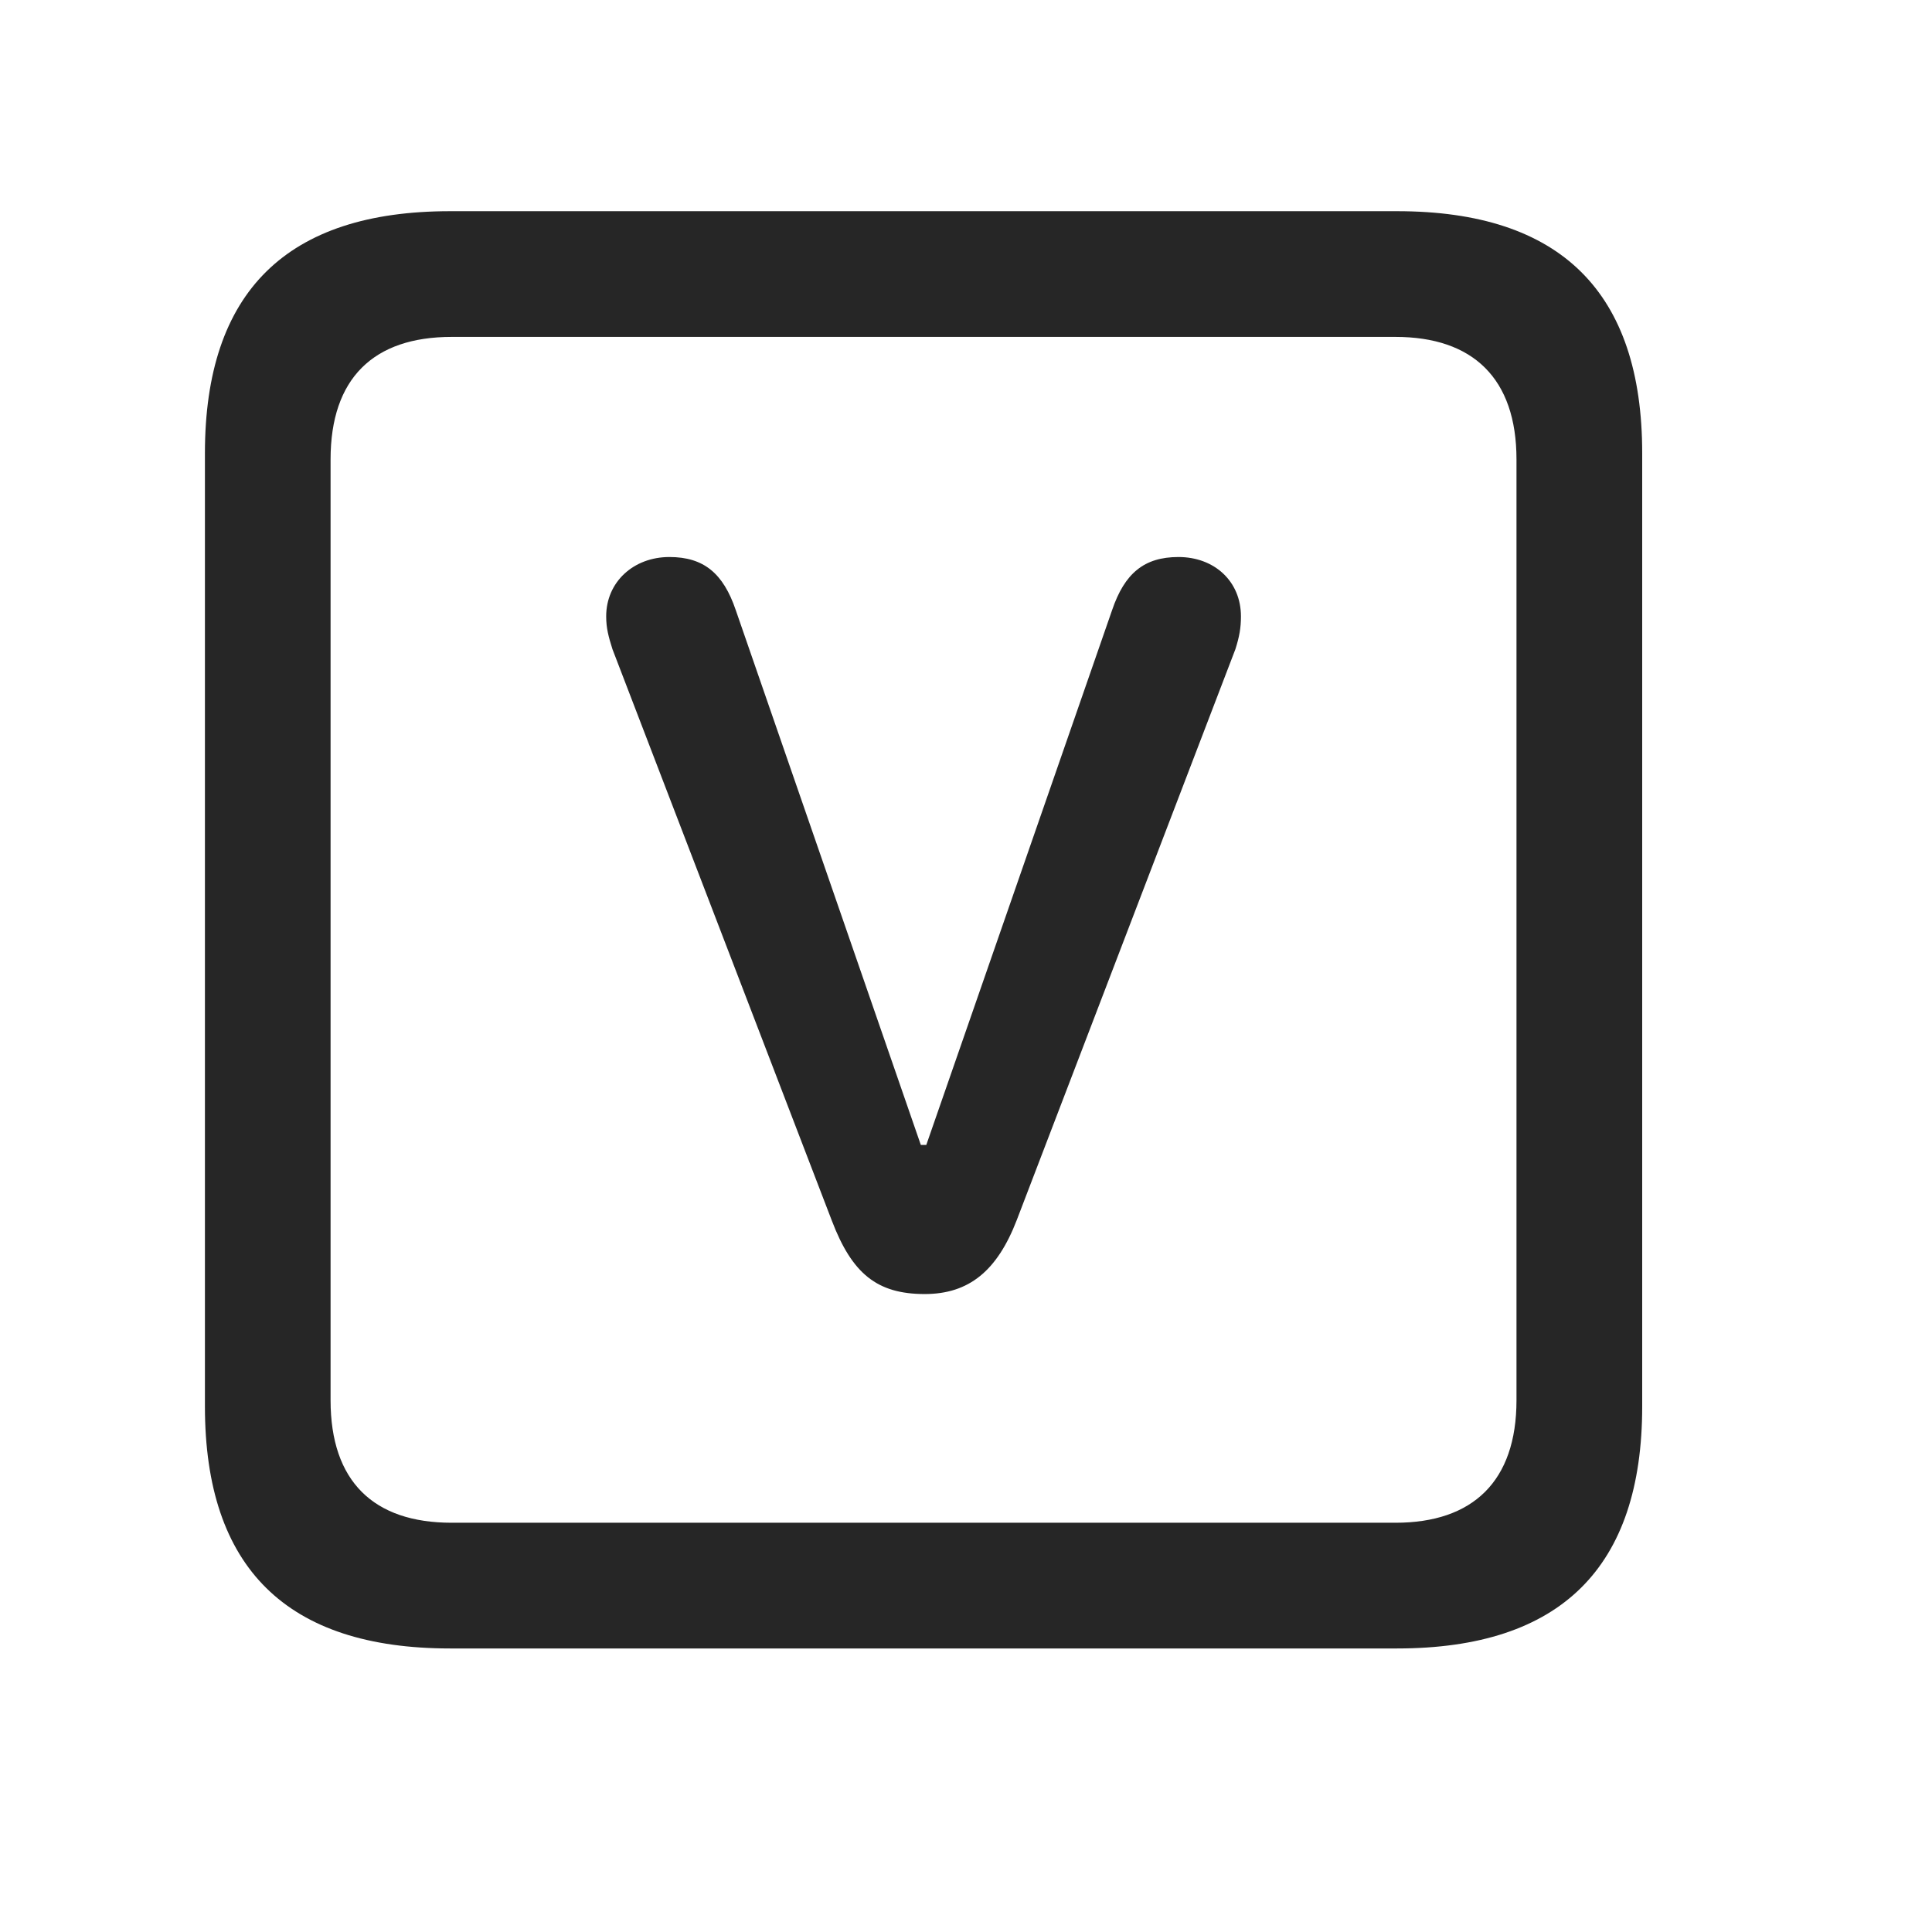<svg width="29" height="29" viewBox="0 0 29 29" fill="currentColor" xmlns="http://www.w3.org/2000/svg">
<g clip-path="url(#clip0_2207_37709)">
<path d="M6.755 24.744H20.97C23.431 24.744 24.65 23.525 24.65 21.111V6.803C24.65 4.389 23.431 3.17 20.97 3.17H6.755C4.306 3.17 3.076 4.377 3.076 6.803V21.111C3.076 23.537 4.306 24.744 6.755 24.744ZM6.779 22.857C5.607 22.857 4.962 22.236 4.962 21.018V6.896C4.962 5.678 5.607 5.057 6.779 5.057H20.947C22.107 5.057 22.763 5.678 22.763 6.896V21.018C22.763 22.236 22.107 22.857 20.947 22.857H6.779Z" fill="currentColor" fill-opacity="0.85"/>
<path d="M13.88 19.424C14.548 19.424 14.97 19.072 15.263 18.311L18.544 9.744C18.603 9.557 18.627 9.428 18.627 9.252C18.627 8.725 18.228 8.361 17.689 8.361C17.173 8.361 16.88 8.607 16.693 9.158L13.904 17.186H13.822L11.044 9.158C10.857 8.607 10.564 8.361 10.048 8.361C9.509 8.361 9.099 8.736 9.099 9.252C9.099 9.428 9.134 9.557 9.193 9.744L12.486 18.322C12.79 19.119 13.165 19.424 13.88 19.424Z" fill="currentColor" fill-opacity="0.85"/>
</g>
<defs>
<clipPath id="clip0_2207_37709">
<rect width="21.574" height="21.598" fill="currentColor" transform="translate(3.076 3.146)"/>
</clipPath>
</defs>
</svg>
